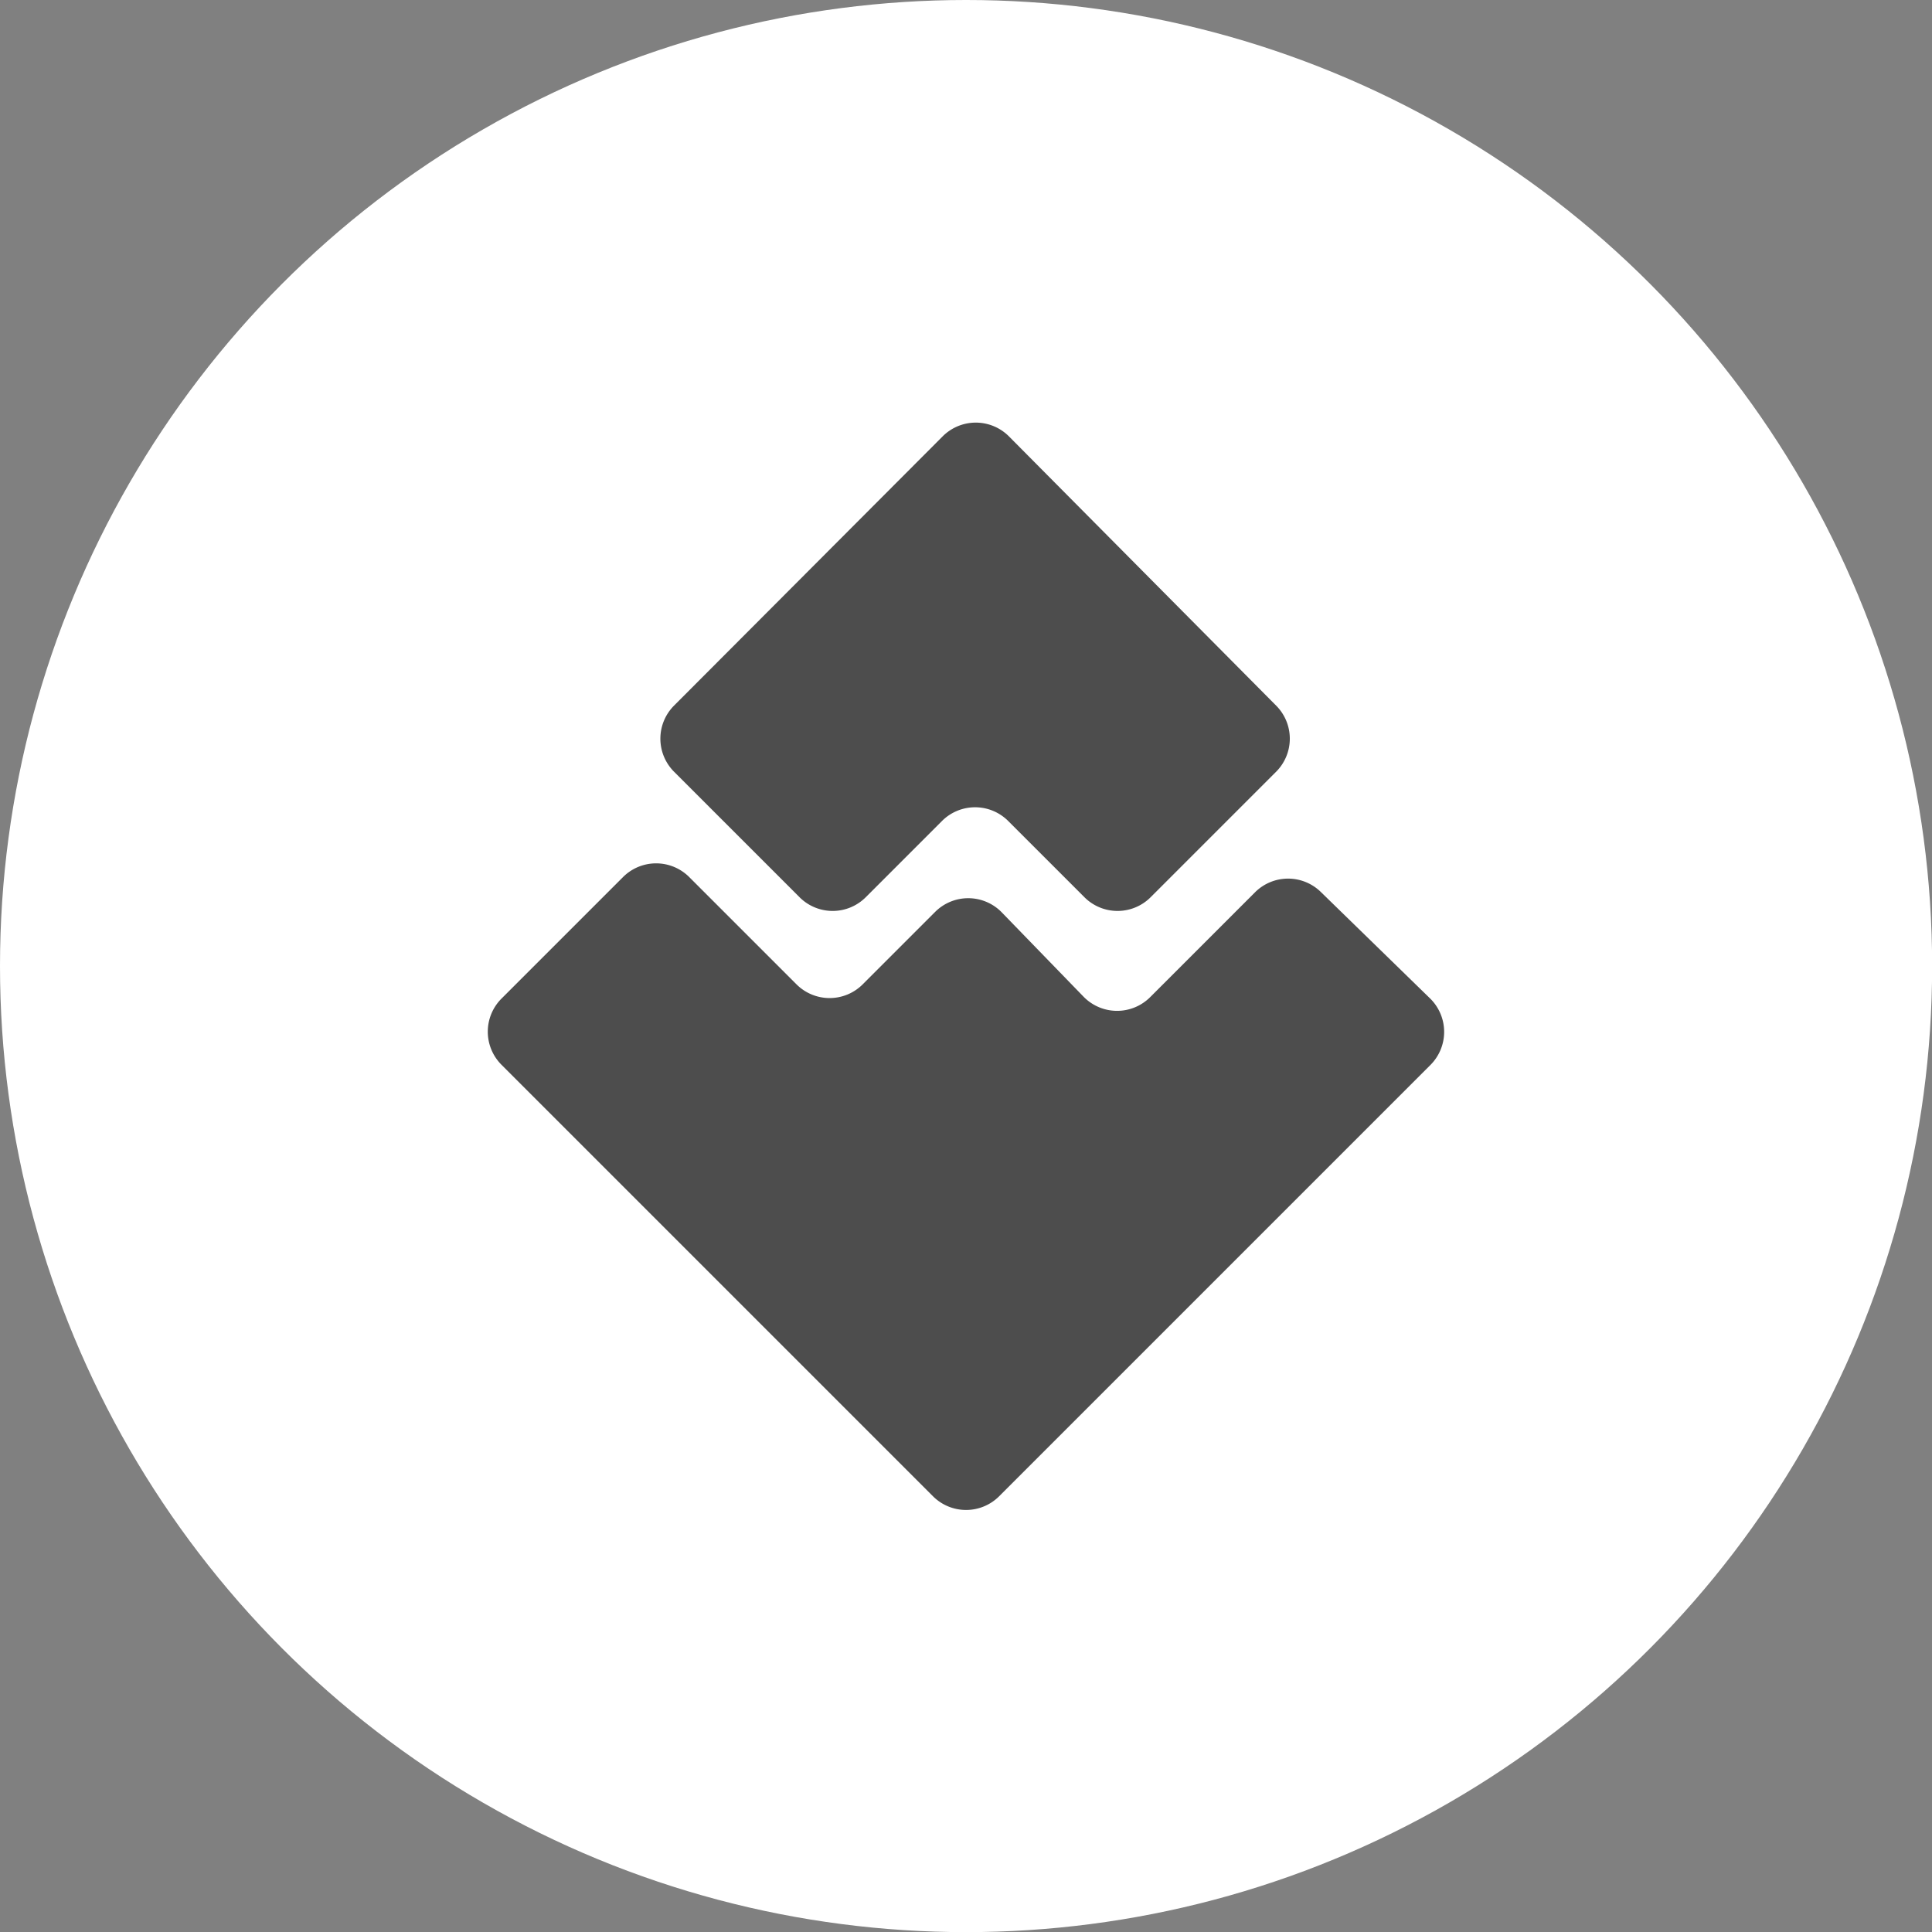 <svg xmlns="http://www.w3.org/2000/svg" viewBox="0 0 151.91 151.91"><rect x="0" y="0" width="151.91" height="151.91" fill="#808080" stroke="none"/><defs><style>.cls-1{fill:#fff;}.cls-2{fill:#4d4d4d;}</style></defs><title>icon-5</title><g id="Layer_2" data-name="Layer 2"><g id="_008_video_wall" data-name="008_video_wall"><circle class="cls-1" cx="75.96" cy="75.96" r="75.96"/><path class="cls-2" d="M53,60.68l9.87,9.87a3.68,3.68,0,0,0,5.2,0l6-6a3.68,3.68,0,0,1,5.2,0l6,6a3.68,3.68,0,0,0,5.2,0l9.87-9.87a3.68,3.68,0,0,0,0-5.2L79.33,34.31a3.68,3.68,0,0,0-5.21,0L53,55.48A3.68,3.68,0,0,0,53,60.68Z"/><path class="cls-2" d="M85.18,78.35l-6.43-6.63a3.68,3.68,0,0,0-5.24,0l-5.68,5.68a3.68,3.68,0,0,1-5.2,0l-8.44-8.44a3.68,3.68,0,0,0-5.2,0l-9.56,9.56a3.68,3.68,0,0,0,0,5.2l33.93,33.93a3.68,3.68,0,0,0,5.2,0l33.9-33.9a3.68,3.68,0,0,0,0-5.23l-8.6-8.38a3.68,3.68,0,0,0-5.16,0l-8.25,8.25A3.68,3.68,0,0,1,85.18,78.35Z"/></g></g></svg>
